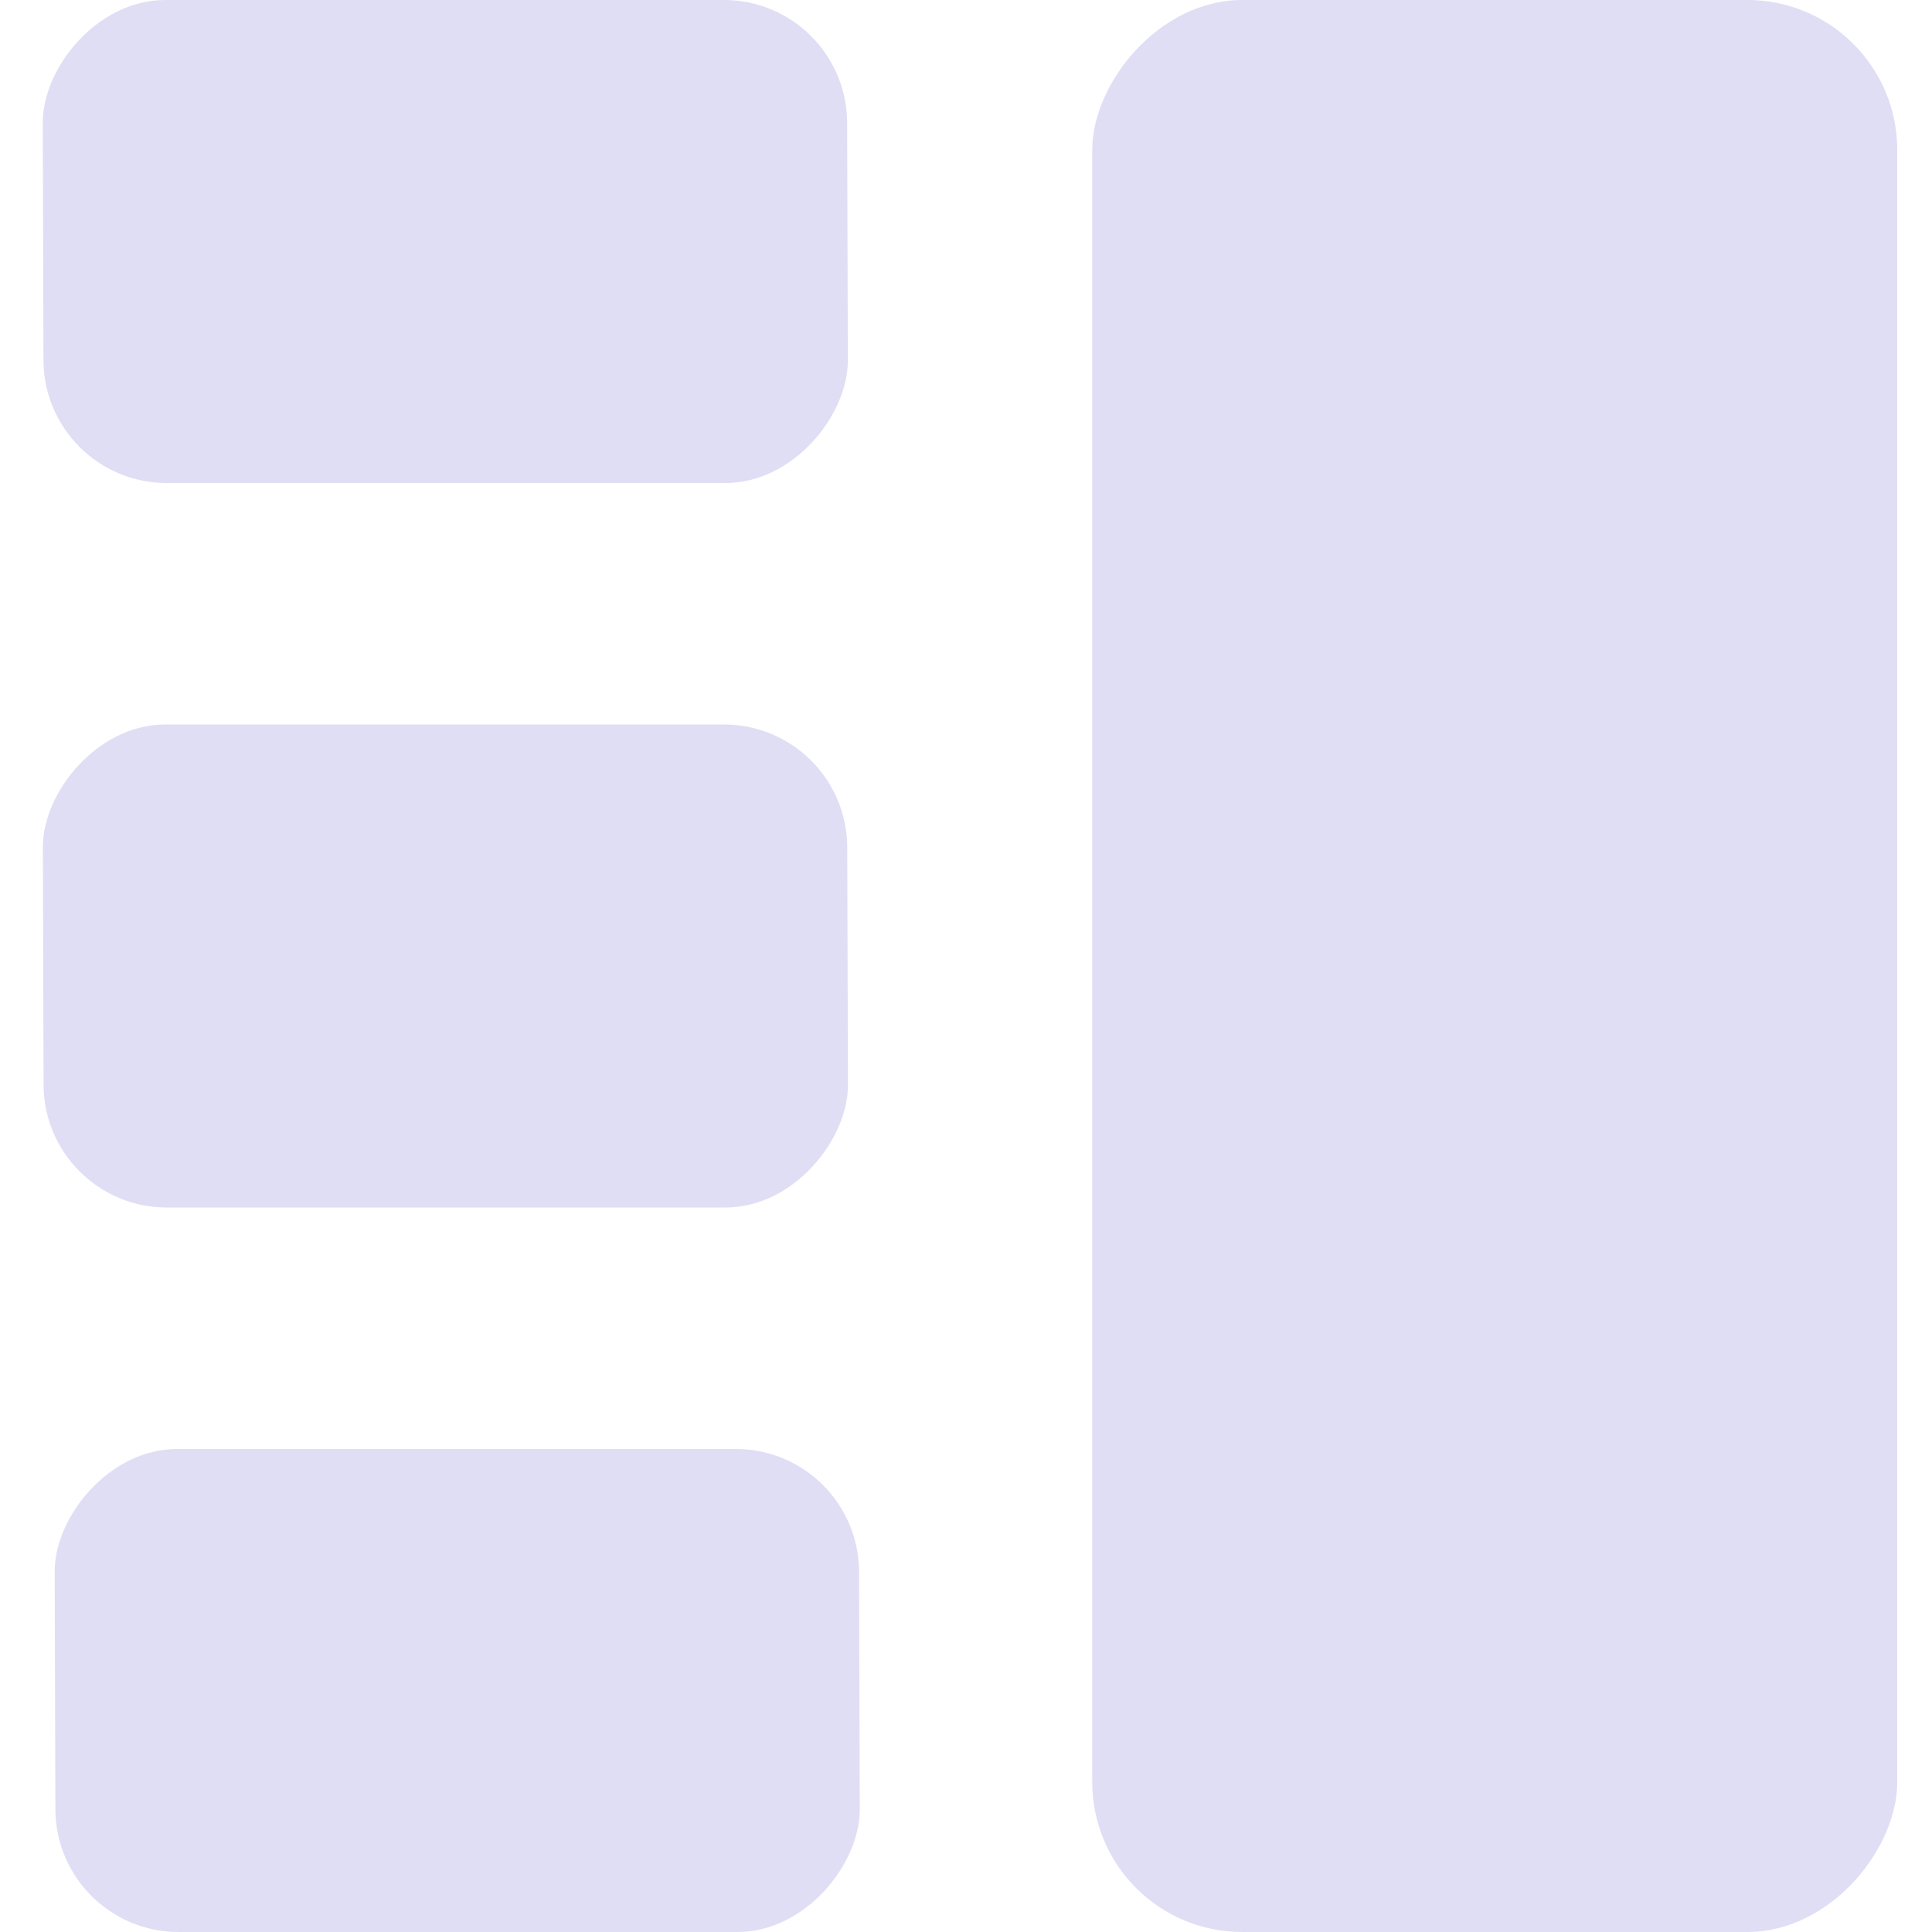 <?xml version="1.0" encoding="UTF-8" standalone="no"?>
<!-- Created with Inkscape (http://www.inkscape.org/) -->

<svg
   width="120mm"
   height="120mm"
   viewBox="0 0 120 120"
   version="1.1"
   id="svg5"
   inkscape:version="1.4 (e7c3feb, 2024-10-09)"
   sodipodi:docname="tileleft.svg"
   xmlns:inkscape="http://www.inkscape.org/namespaces/inkscape"
   xmlns:sodipodi="http://sodipodi.sourceforge.net/DTD/sodipodi-0.dtd"
   xmlns="http://www.w3.org/2000/svg"
   xmlns:svg="http://www.w3.org/2000/svg">
  <sodipodi:namedview
     id="namedview7"
     pagecolor="#ffffff"
     bordercolor="#000000"
     borderopacity="0.25"
     inkscape:showpageshadow="2"
     inkscape:pageopacity="0.0"
     inkscape:pagecheckerboard="0"
     inkscape:deskcolor="#d1d1d1"
     inkscape:document-units="mm"
     showgrid="false"
     inkscape:zoom="0.91490602"
     inkscape:cx="238.27584"
     inkscape:cy="335.00709"
     inkscape:window-width="1916"
     inkscape:window-height="1163"
     inkscape:window-x="0"
     inkscape:window-y="33"
     inkscape:window-maximized="1"
     inkscape:current-layer="layer1"
     showguides="true">
    <sodipodi:guide
       position="55.757,133.862"
       orientation="0,-1"
       id="guide2419"
       inkscape:locked="false" />
    <sodipodi:guide
       position="74.365,-14.802"
       orientation="0,-1"
       id="guide2421"
       inkscape:locked="false" />
    <sodipodi:guide
       position="-17.86,84.58"
       orientation="1,0"
       id="guide2423"
       inkscape:locked="false" />
    <sodipodi:guide
       position="131.418,75.378"
       orientation="1,0"
       id="guide2425"
       inkscape:locked="false" />
  </sodipodi:namedview>
  <defs
     id="defs2">
    <inkscape:path-effect
       effect="powerclip"
       id="path-effect1548"
       is_visible="true"
       lpeversion="1"
       inverse="true"
       flatten="false"
       hide_clip="false"
       message="" />
    <clipPath
       clipPathUnits="userSpaceOnUse"
       id="clipPath1544">
      <rect
         style="display:block;fill:#808080;stroke:#666666;stroke-width:0"
         id="rect1546"
         width="100"
         height="100"
         x="94.7"
         y="101.519"
         rx="21.428"
         ry="0" />
    </clipPath>
  </defs>
  <g
     inkscape:label="Layer 1"
     inkscape:groupmode="layer"
     id="layer1"
     transform="translate(-70.004,-66.62)">
    <rect
       style="fill:#e0def4;fill-opacity:1;stroke:#666666;stroke-width:0"
       id="rect2363"
       width="50"
       height="120"
       x="137.846"
       y="-186.62"
       rx="9.309"
       transform="scale(1,-1)"
       ry="9.309" />
    <rect
       style="fill:#e0def4;fill-opacity:1;stroke:#666666;stroke-width:0"
       id="rect2363-3"
       width="49.962"
       height="30"
       x="72.437"
       y="-96.621"
       rx="7.621"
       transform="matrix(1,0,-0.003,-1,0,0)"
       ry="7.621" />
    <rect
       style="fill:#e0def4;fill-opacity:1;stroke:#666666;stroke-width:0"
       id="rect2363-3-2"
       width="49.962"
       height="30"
       x="72.308"
       y="-141.621"
       rx="7.621"
       transform="matrix(1,0,-0.003,-1,0,0)"
       ry="7.621" />
    <rect
       style="fill:#e0def4;fill-opacity:1;stroke:#666666;stroke-width:0"
       id="rect2363-3-2-9"
       width="49.962"
       height="30"
       x="72.907"
       y="-186.621"
       rx="7.621"
       transform="matrix(1,0,-0.003,-1,0,0)"
       ry="7.621" />
  </g>
</svg>
